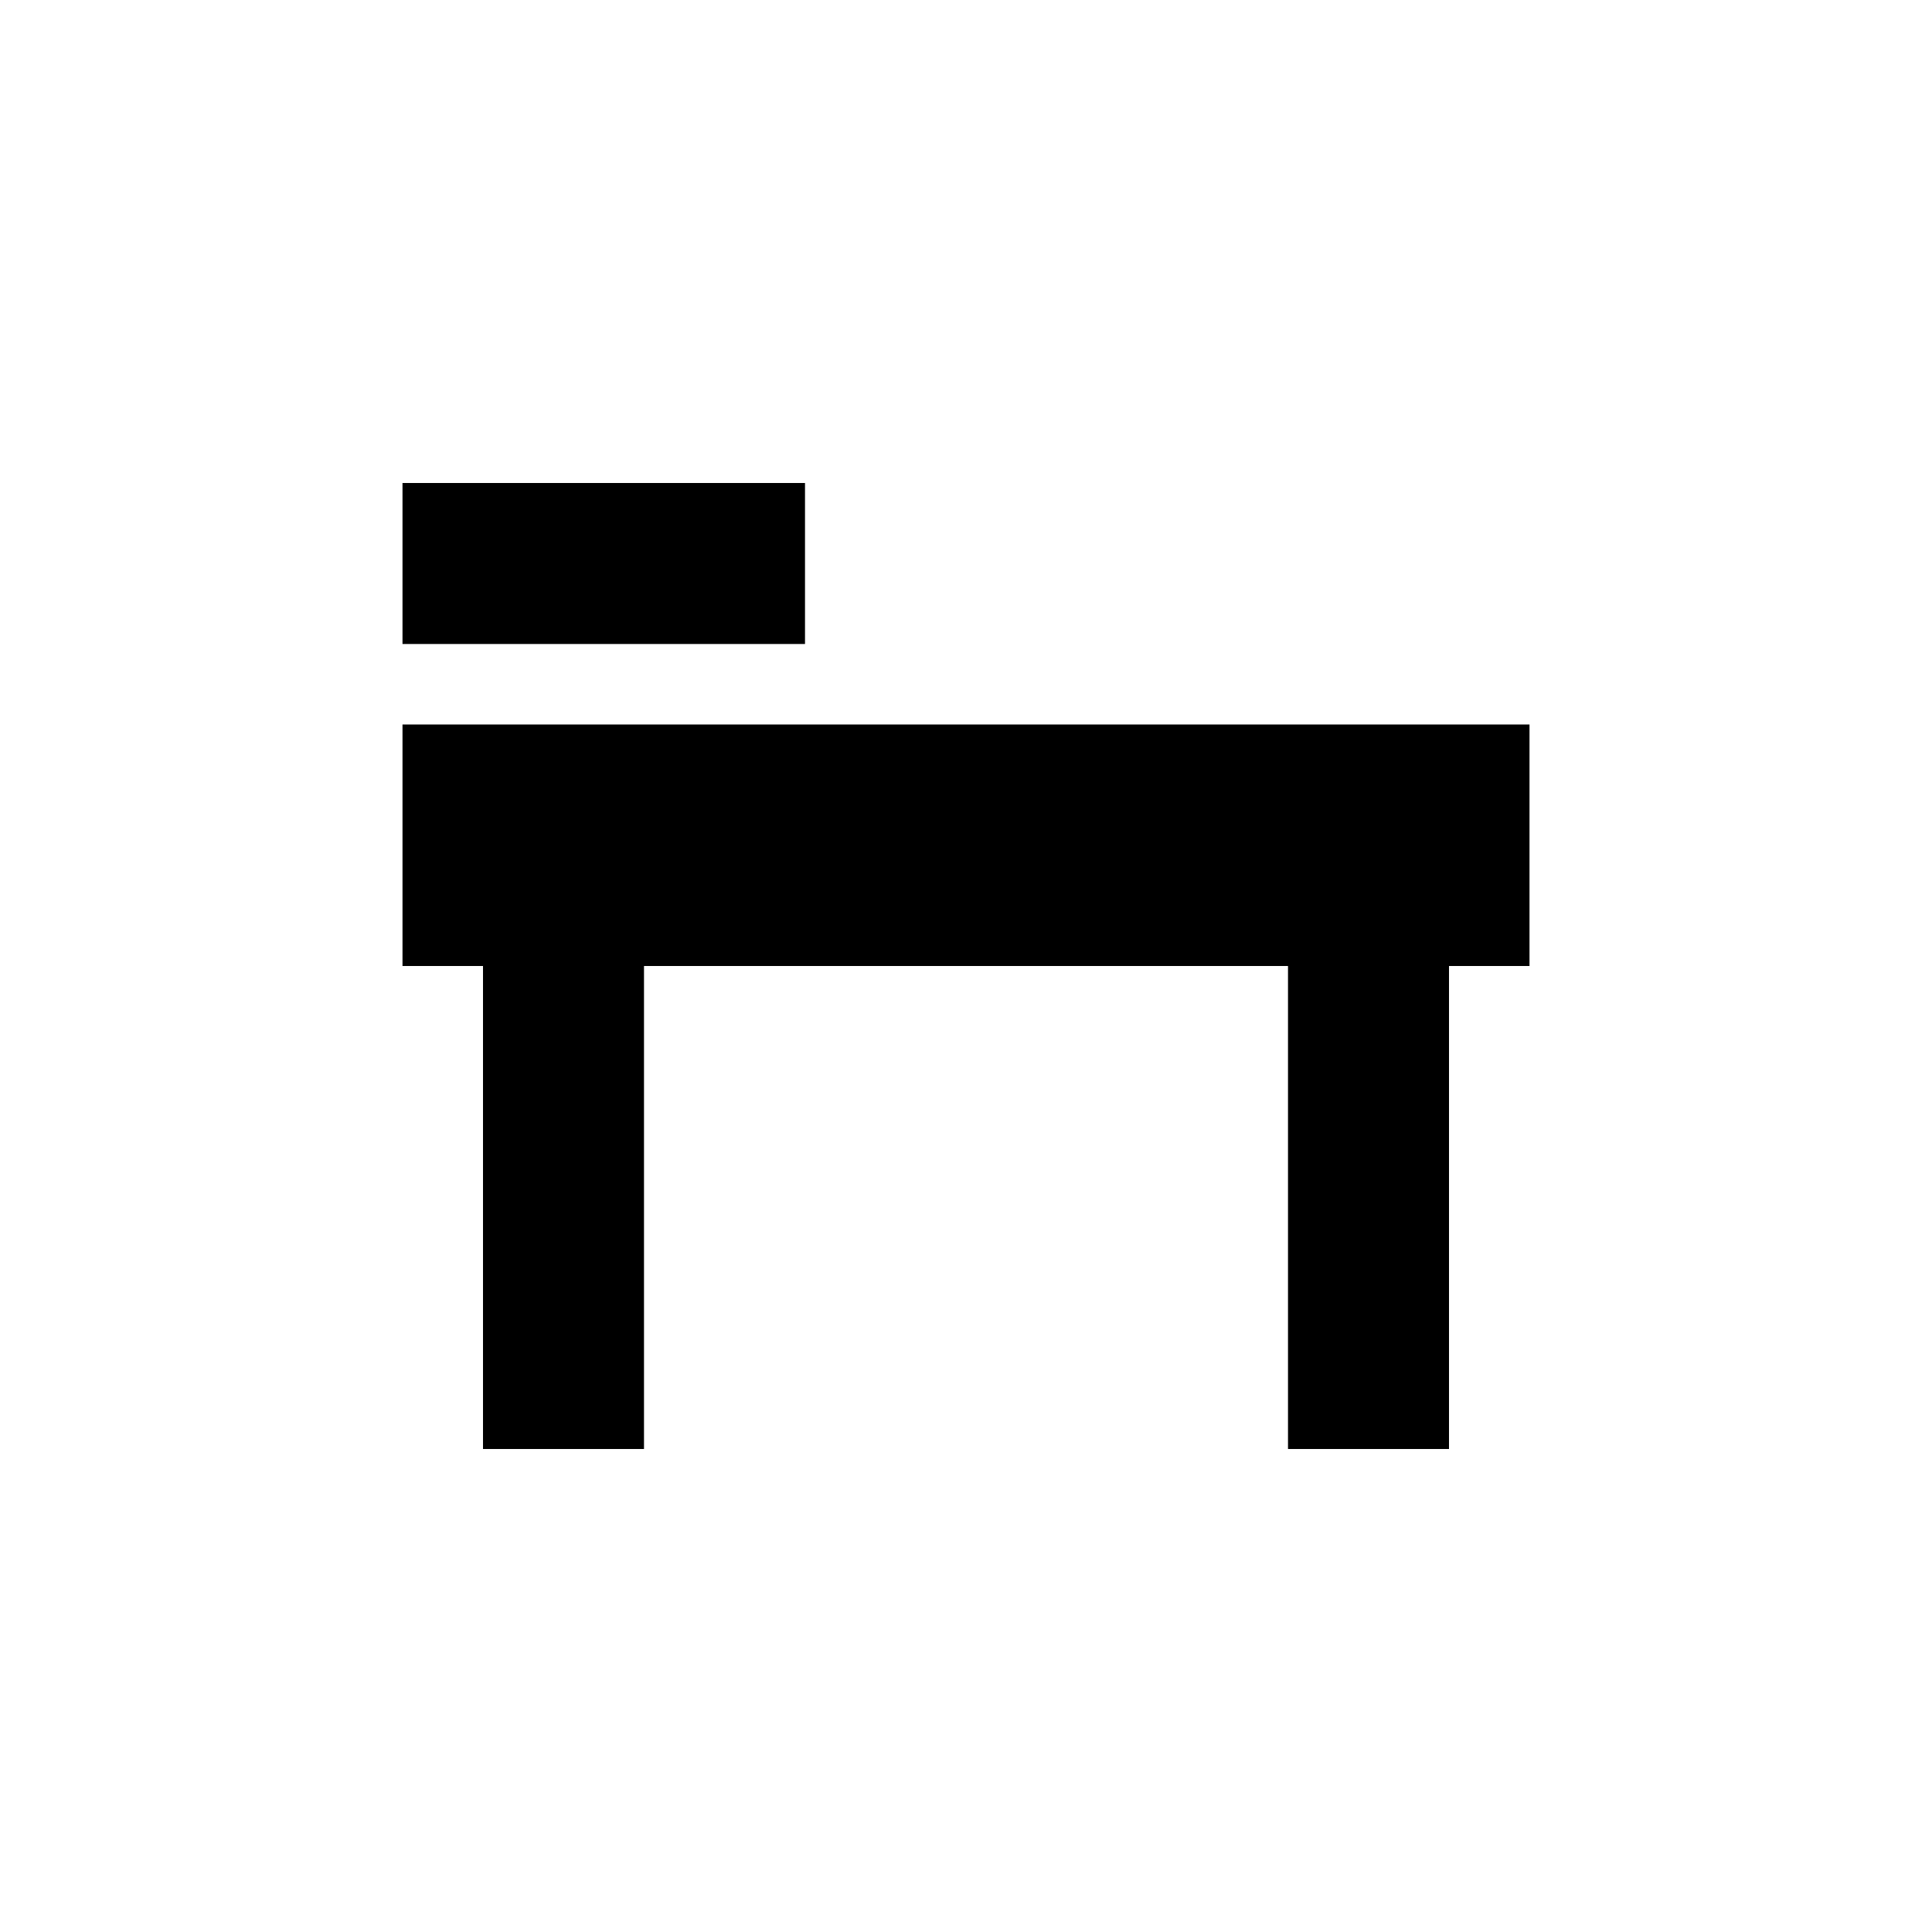 <svg width="24" height="24" viewBox="0 0 24 24" fill="none" xmlns="http://www.w3.org/2000/svg">
<path d="M10 6H5V8H10V6Z" fill="black"/>
<path d="M19 9H5V12H6V18H8V12H16V18H18V12H19V9Z" fill="black"/>
</svg>
